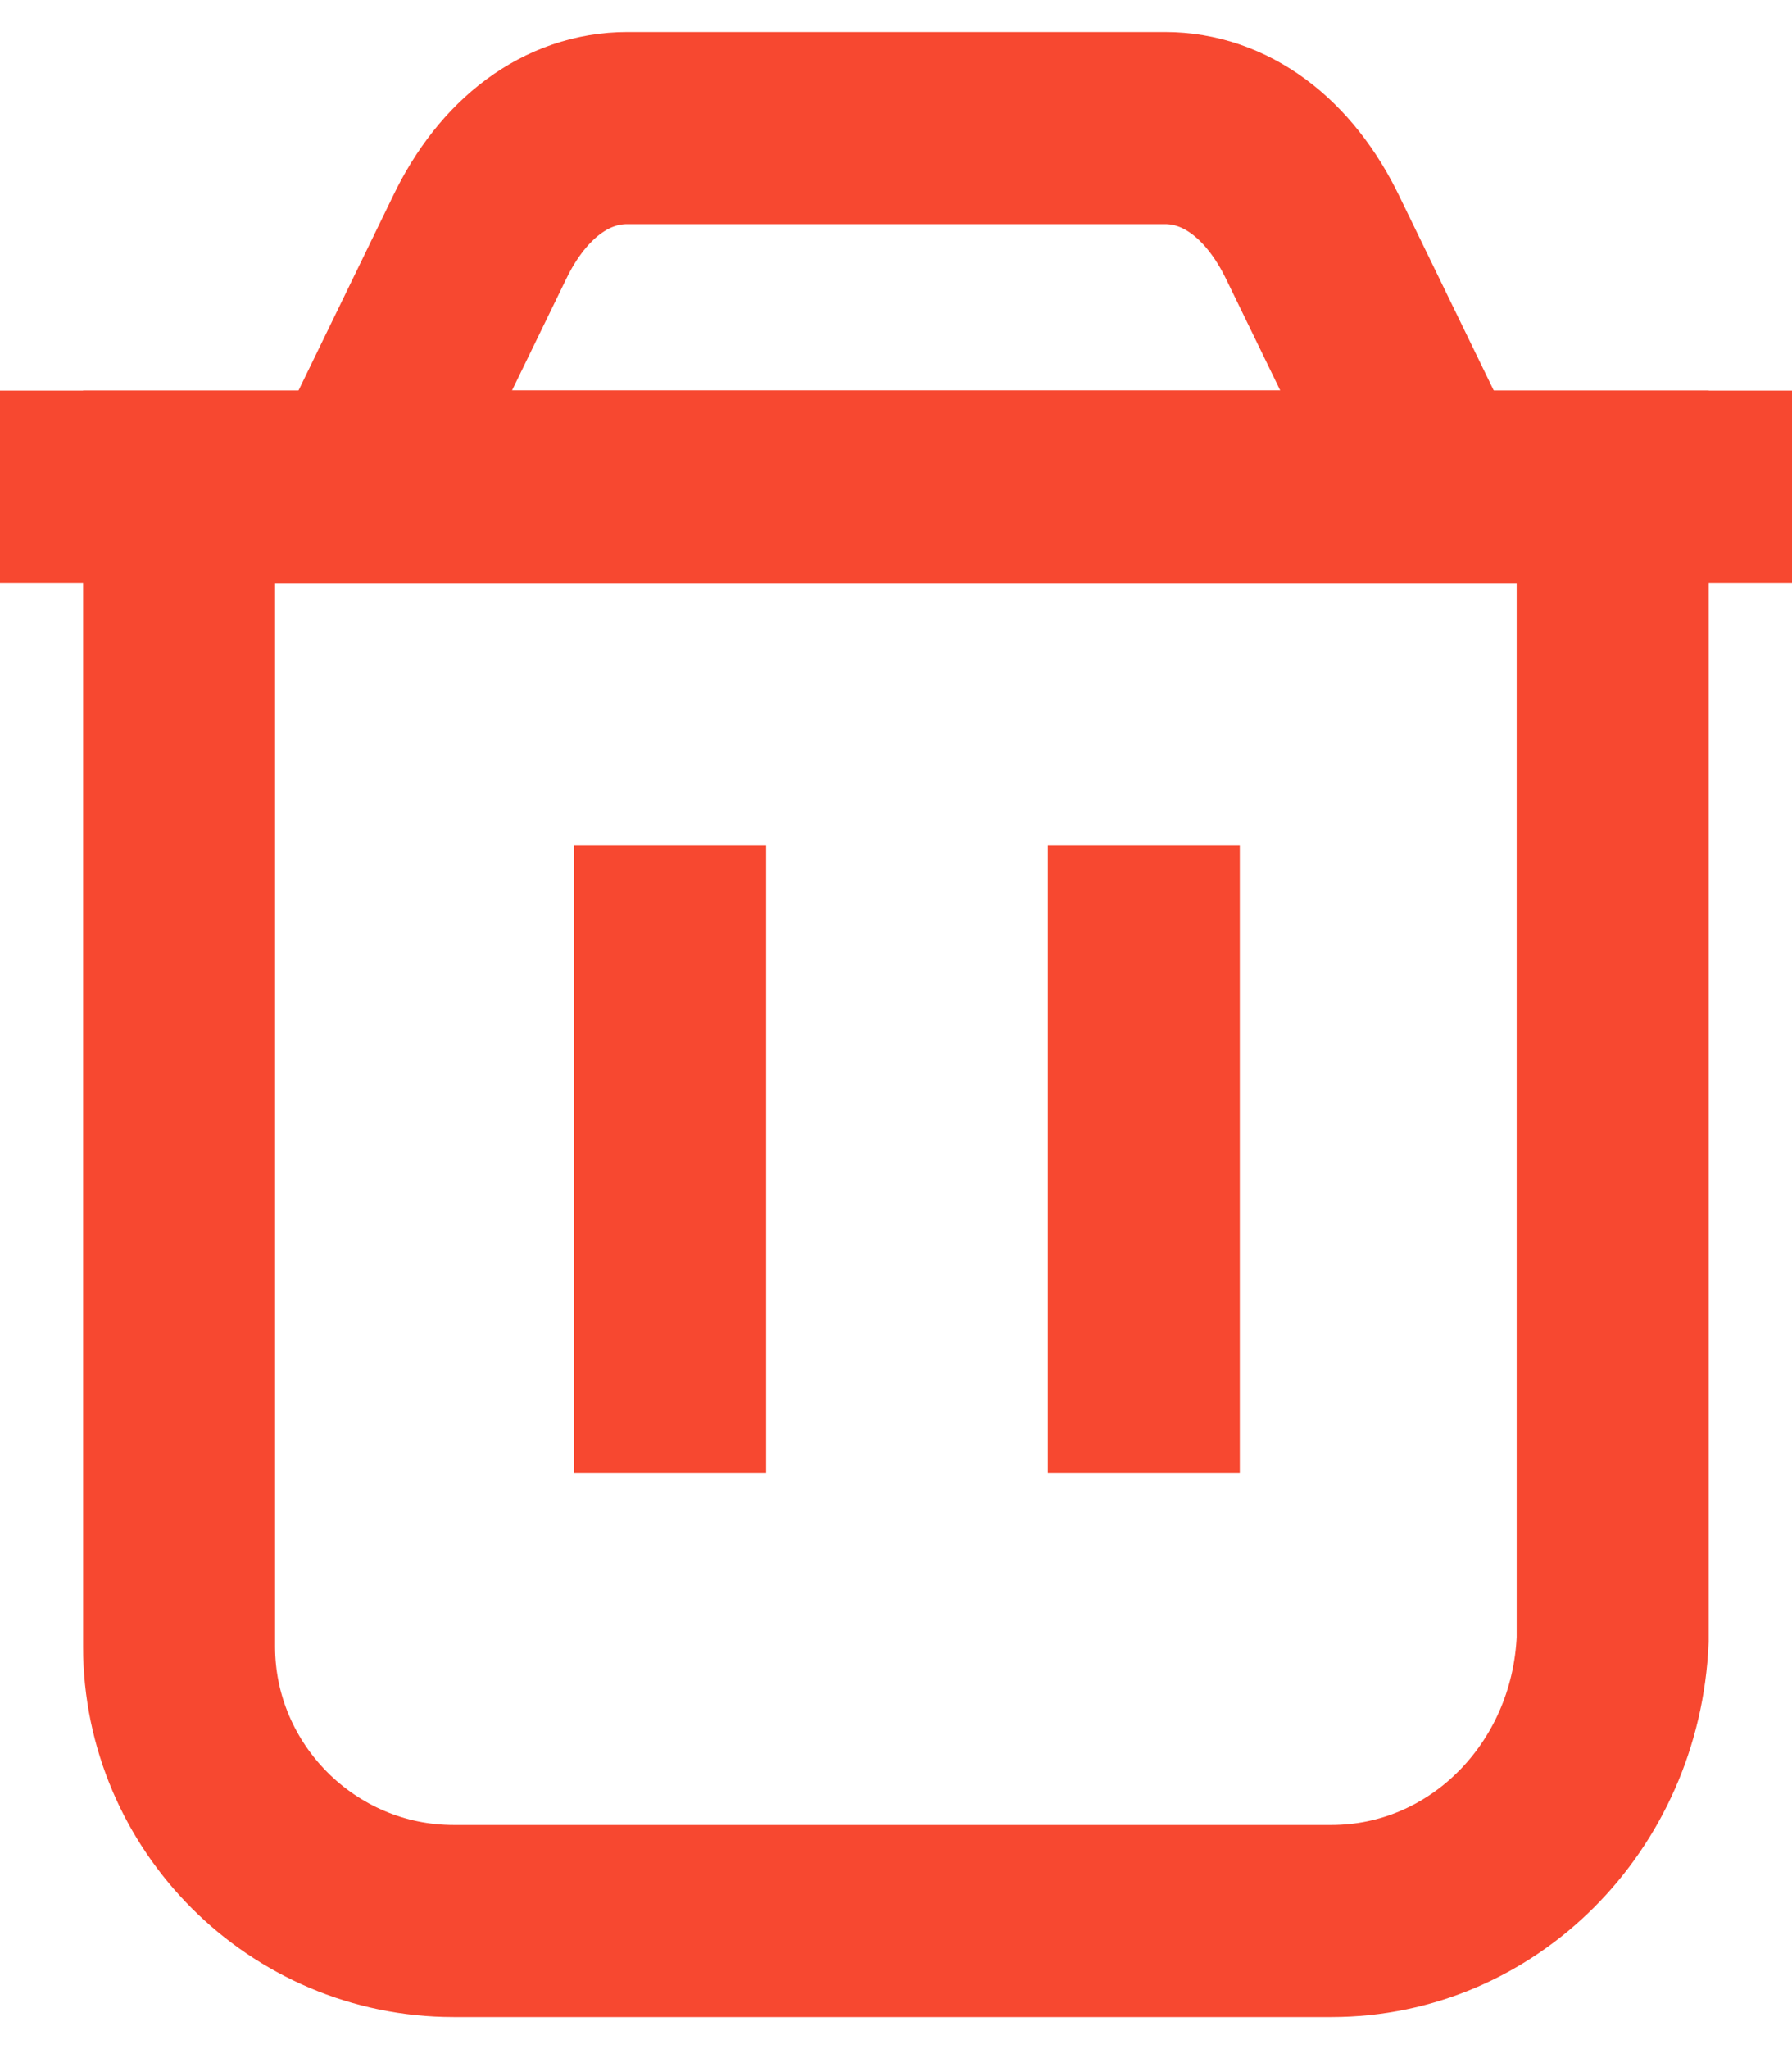 <svg xmlns="http://www.w3.org/2000/svg" width="14" height="16" viewBox="0 0 14 16" fill="none">
  <path d="M10.402 15H3.543C2.364 15 1.399 14.035 1.399 12.857V3.8H12.599V12.803C12.546 14.035 11.581 15 10.402 15Z" stroke="#F74830" stroke-width="1.5" stroke-miterlimit="10"/>
  <path d="M0 3.8H14" stroke="#F74830" stroke-width="1.5" stroke-miterlimit="10"/>
  <path d="M5.235 6.6V11.5" stroke="#F74830" stroke-width="1.5" stroke-miterlimit="10"/>
  <path d="M8.936 6.6V11.5" stroke="#F74830" stroke-width="1.5" stroke-miterlimit="10"/>
  <path d="M11.201 3.8H2.801L3.746 1.856C4.008 1.311 4.428 1 4.901 1H9.101C9.573 1 9.993 1.311 10.256 1.856L11.201 3.8Z" stroke="#F74830" stroke-width="1.5" stroke-miterlimit="10"/>
</svg>